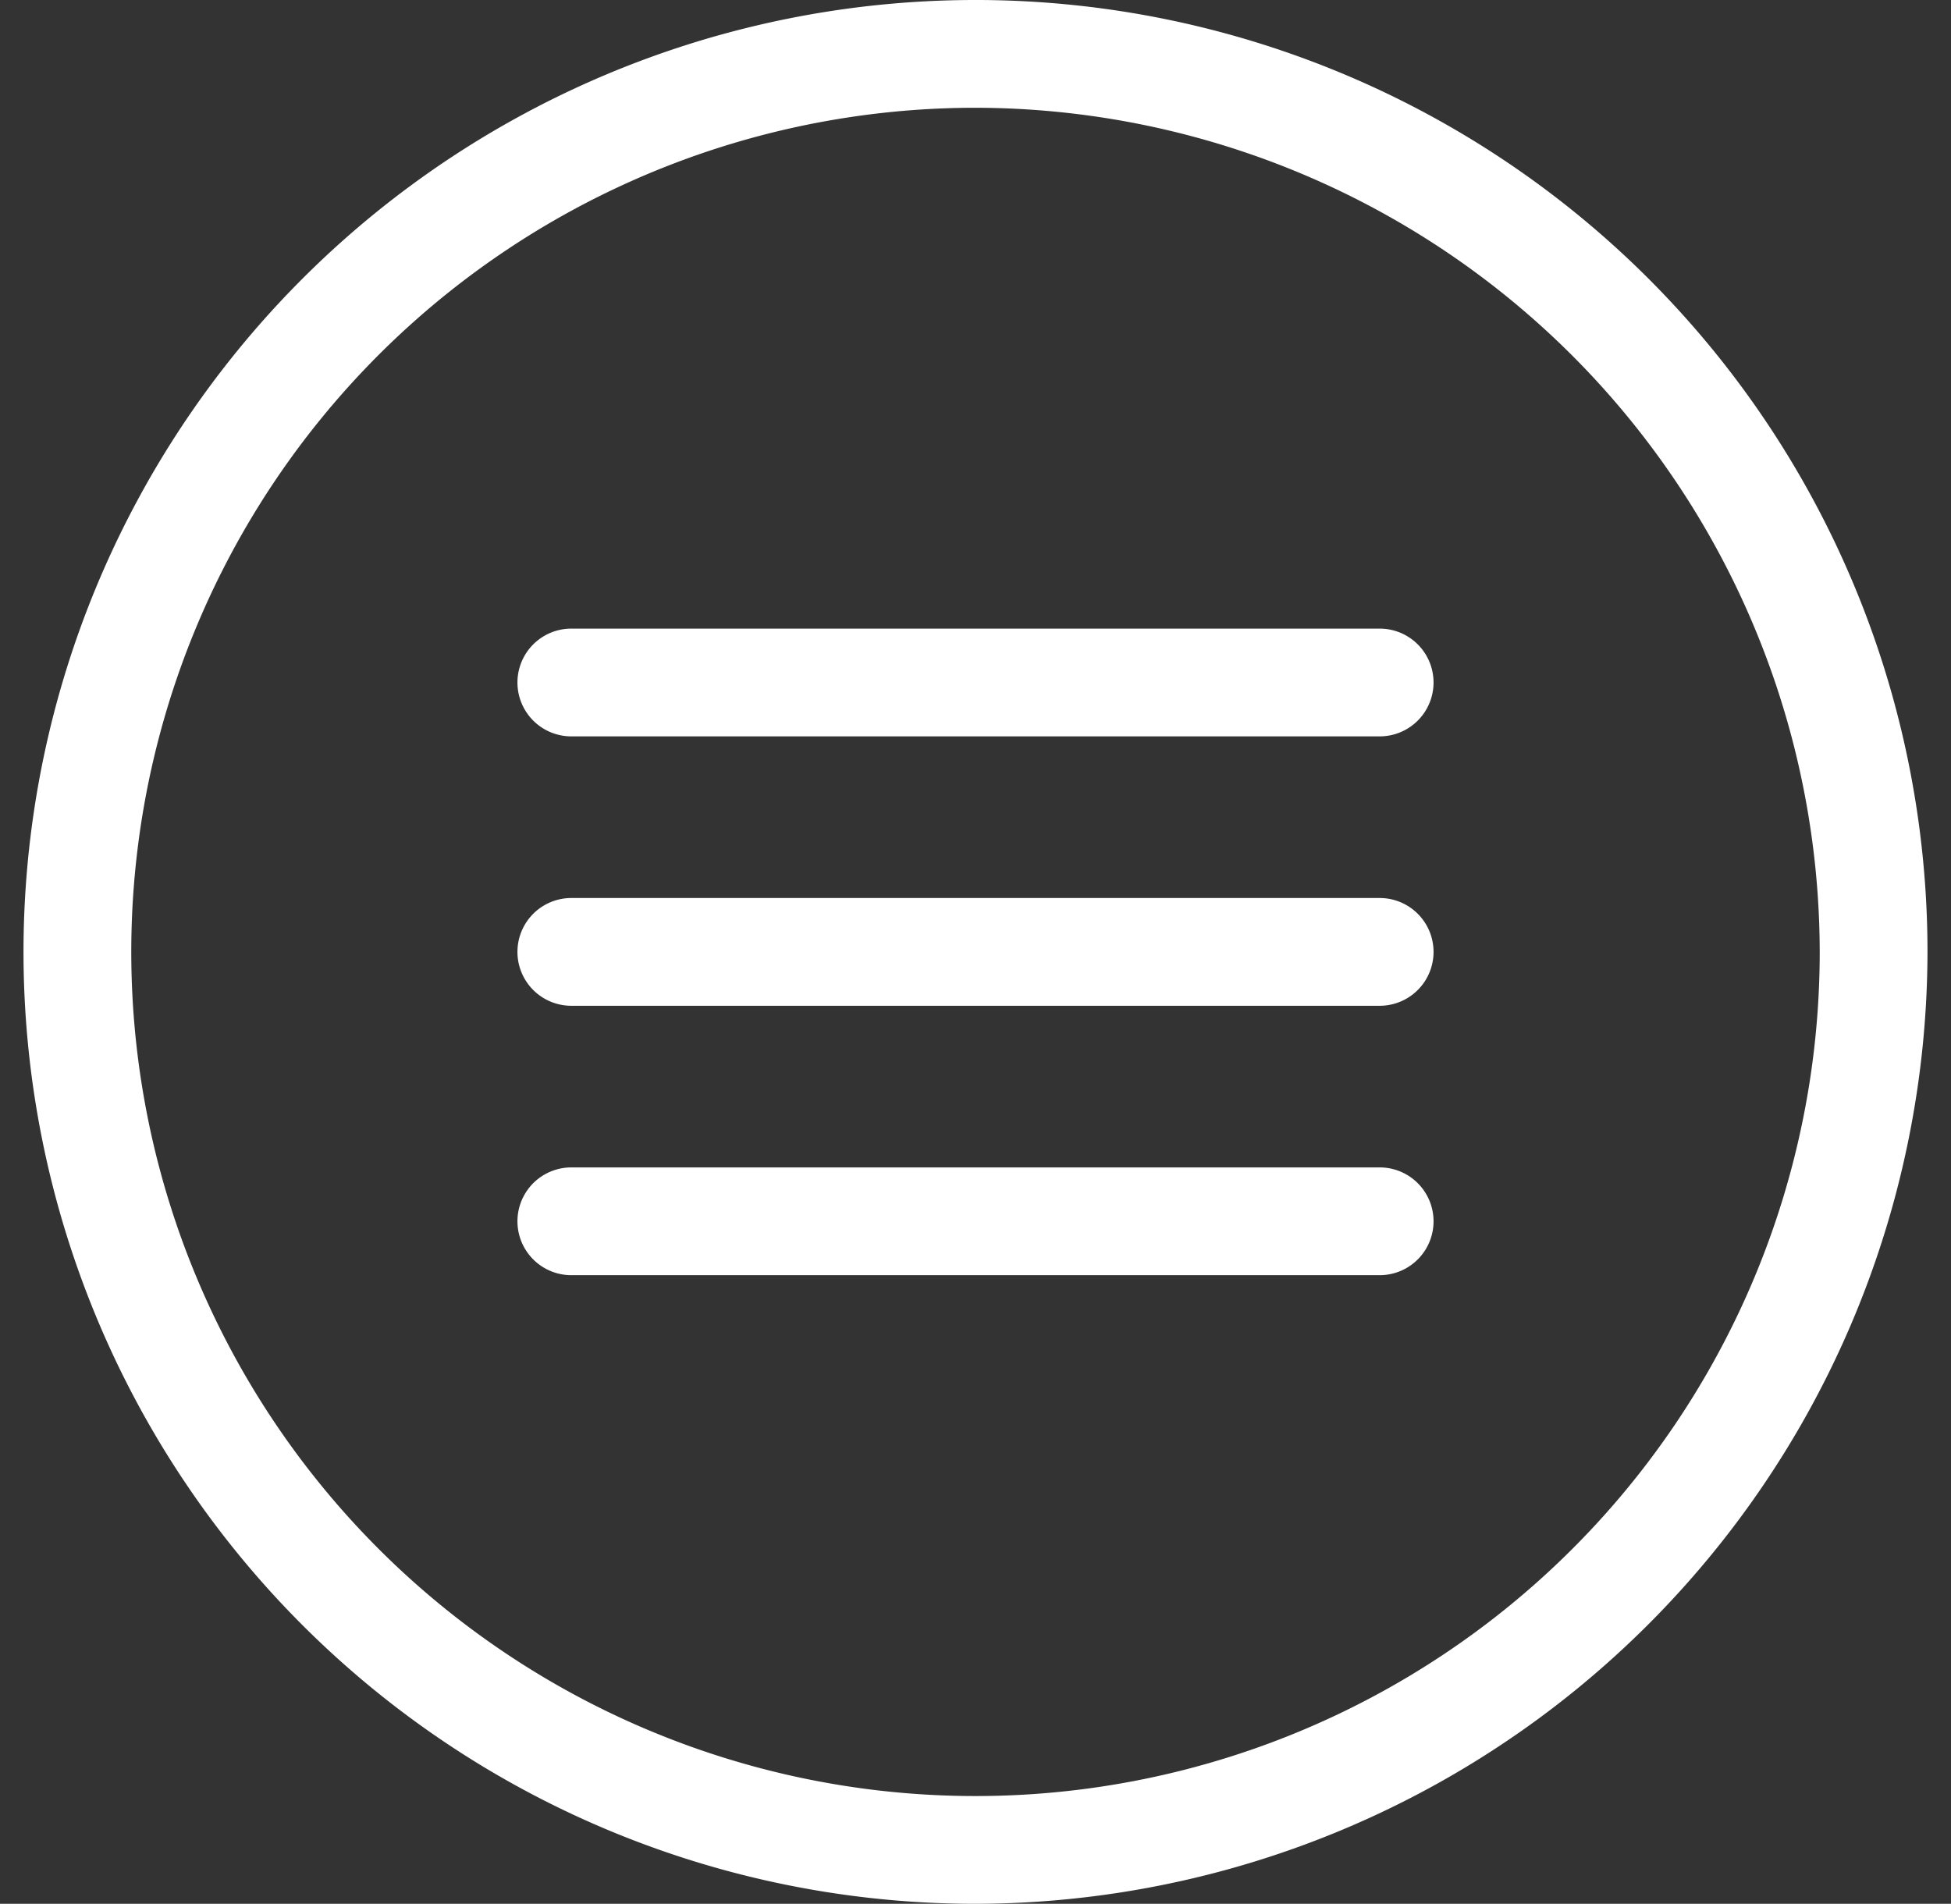 <svg xmlns="http://www.w3.org/2000/svg" xmlns:xlink="http://www.w3.org/1999/xlink" width="83" height="81" viewBox="0 0 83 81">
  <rect x="0" y="0" width="83" height="81" fill="#333333" stroke="none"/>
  <defs>
    <clipPath id="clip-path">
      <rect id="Retângulo_67" data-name="Retângulo 67" width="83" height="81" transform="translate(1556 1172)" fill="#fff" stroke="#707070" stroke-width="1"/>
    </clipPath>
  </defs>
  <g id="Grupo_de_máscara_16" data-name="Grupo de máscara 16" transform="translate(-1556 -1172)" clip-path="url(#clip-path)">
    <g id="icons8-cardápio" transform="translate(1548.594 1163.594)">
      <path id="Caminho_447" data-name="Caminho 447" d="M48.906,10.7A38.208,38.208,0,1,0,87.113,48.906,38.208,38.208,0,0,0,48.906,10.7Z" fill="none" stroke="#fff" stroke-width="0.764"/>
      <path id="Caminho_448" data-name="Caminho 448" d="M48.906,89.406a40.5,40.5,0,1,1,40.5-40.5A40.57,40.57,0,0,1,48.906,89.406Zm0-76.415A35.915,35.915,0,1,0,84.821,48.906,35.971,35.971,0,0,0,48.906,12.991Z" fill="#fff"/>
      <path id="Caminho_449" data-name="Caminho 449" d="M66.1,39.736H31.712a2.292,2.292,0,1,1,0-4.585H66.1a2.292,2.292,0,1,1,0,4.585Zm0,11.462H31.712a2.292,2.292,0,0,1,0-4.585H66.1a2.292,2.292,0,1,1,0,4.585Z" fill="#fff"/>
      <g id="Grupo_32" data-name="Grupo 32">
        <path id="Caminho_450" data-name="Caminho 450" d="M66.1,62.66H31.712a2.292,2.292,0,1,1,0-4.585H66.1a2.292,2.292,0,1,1,0,4.585Z" fill="#fff"/>
      </g>
    </g>
  </g>
</svg>
